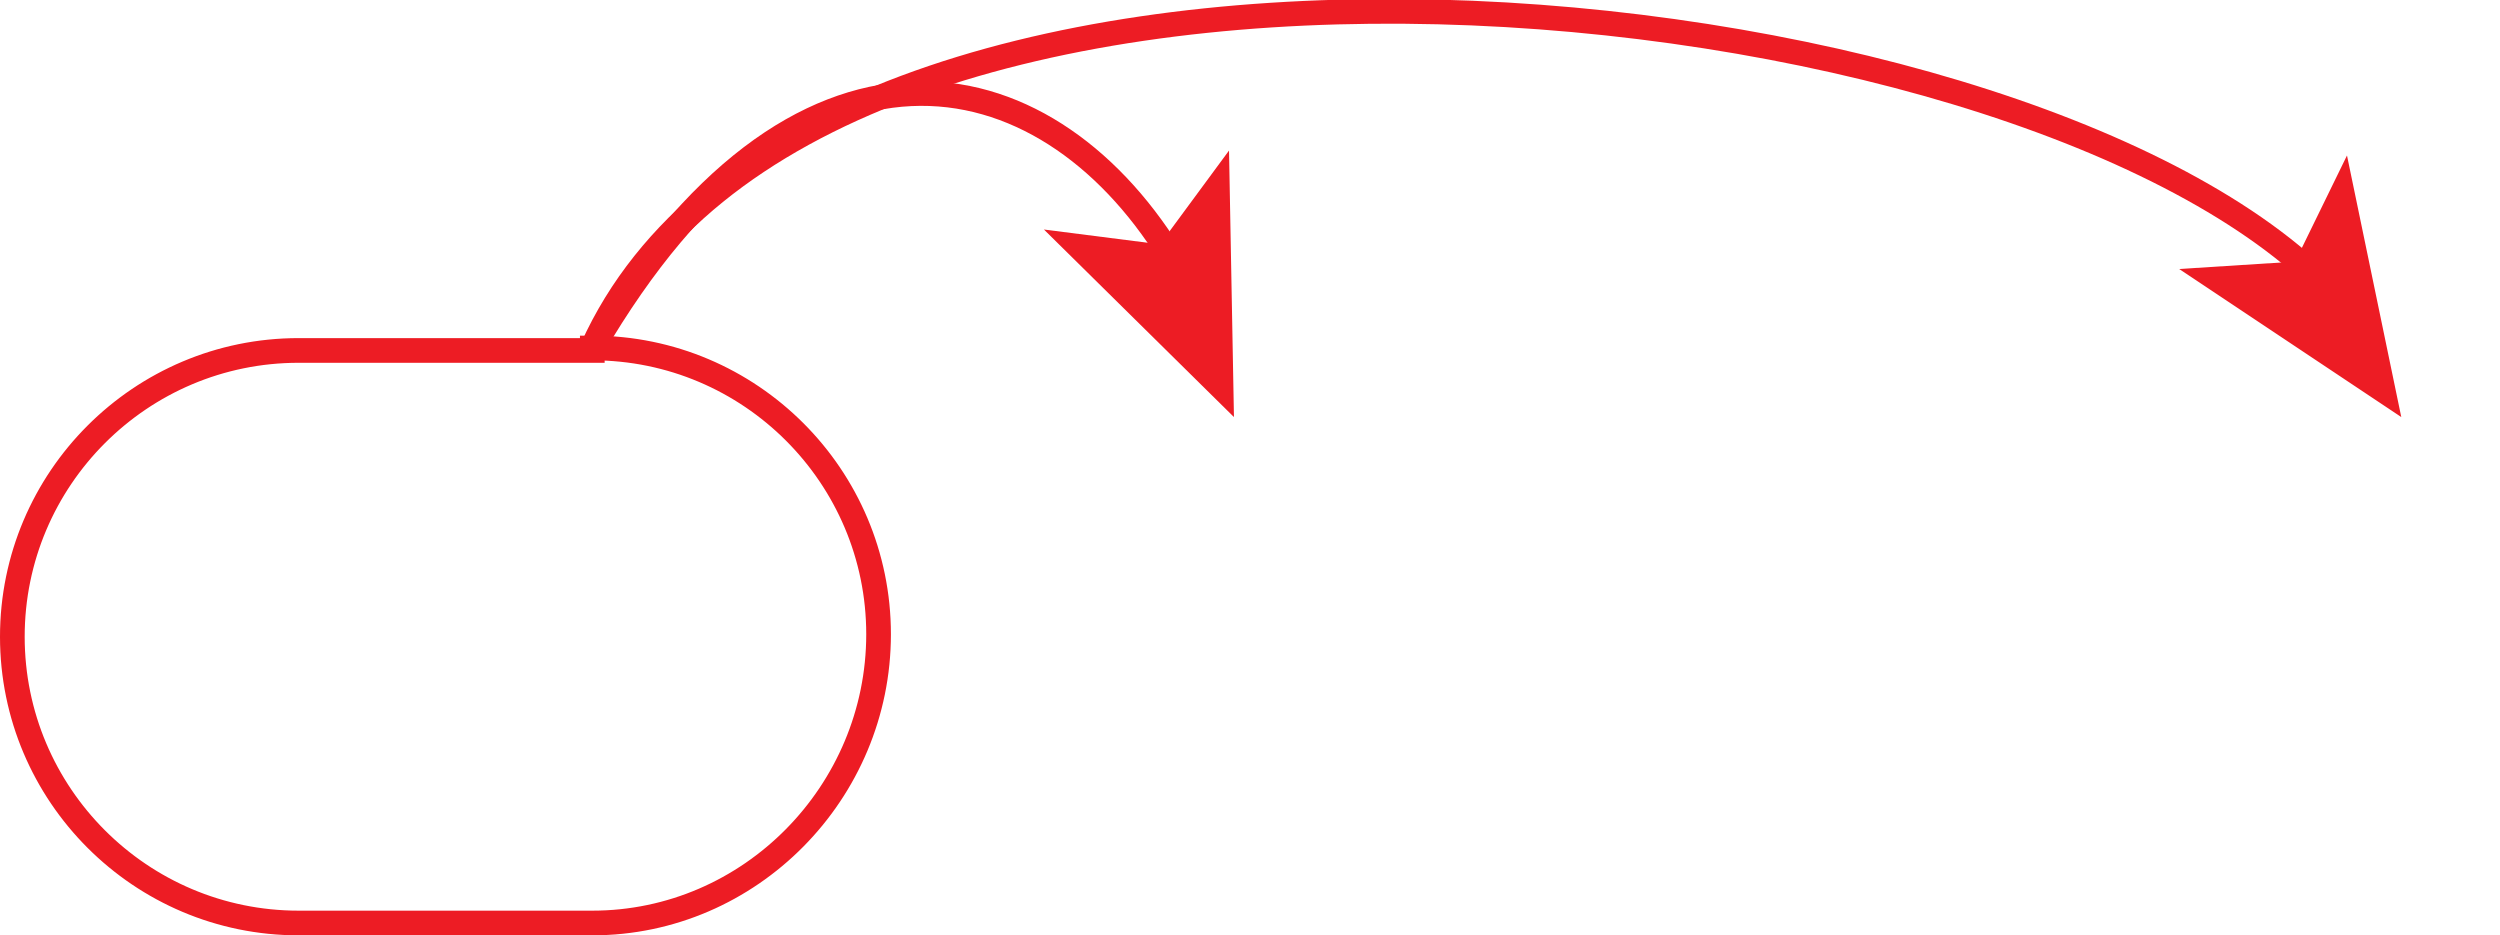 <?xml version="1.0" encoding="utf-8"?>
<!-- Generator: Adobe Illustrator 23.0.0, SVG Export Plug-In . SVG Version: 6.00 Build 0)  -->
<svg version="1.1" id="Calque_1" xmlns="http://www.w3.org/2000/svg" xmlns:xlink="http://www.w3.org/1999/xlink" x="0px" y="0px"
	 viewBox="0 0 101.3 37.9" style="enable-background:new 0 0 101.3 37.9;" xml:space="preserve">
<style type="text/css">
	.st0{fill:none;stroke:#ED1C24;stroke-miterlimit:10;}
	.st1{fill:#ED1C24;}
</style>
<g>
	<path class="st0" d="M24,14.1c6.4,0,11.6,5.2,11.6,11.6S30.4,37.4,24,37.4H12.1c-6.4,0-11.6-5.2-11.6-11.6s5.2-11.6,11.6-11.6H24z"
		/>
	<g>
		<g>
			<path class="st0" d="M24,14.1c8.3-14.2,18.3-12,23.4-3.8"/>
			<g>
				<polygon class="st1" points="50,16.9 42.3,9.3 47,9.9 49.8,6.1 				"/>
			</g>
		</g>
	</g>
	<g>
		<g>
			<path class="st0" d="M24,14.1c8.9-19.7,55.7-15.6,69.5-3.2"/>
			<g>
				<polygon class="st1" points="97.3,16.9 88.3,10.9 93,10.6 95.1,6.3 				"/>
			</g>
		</g>
	</g>
</g>
</svg>
